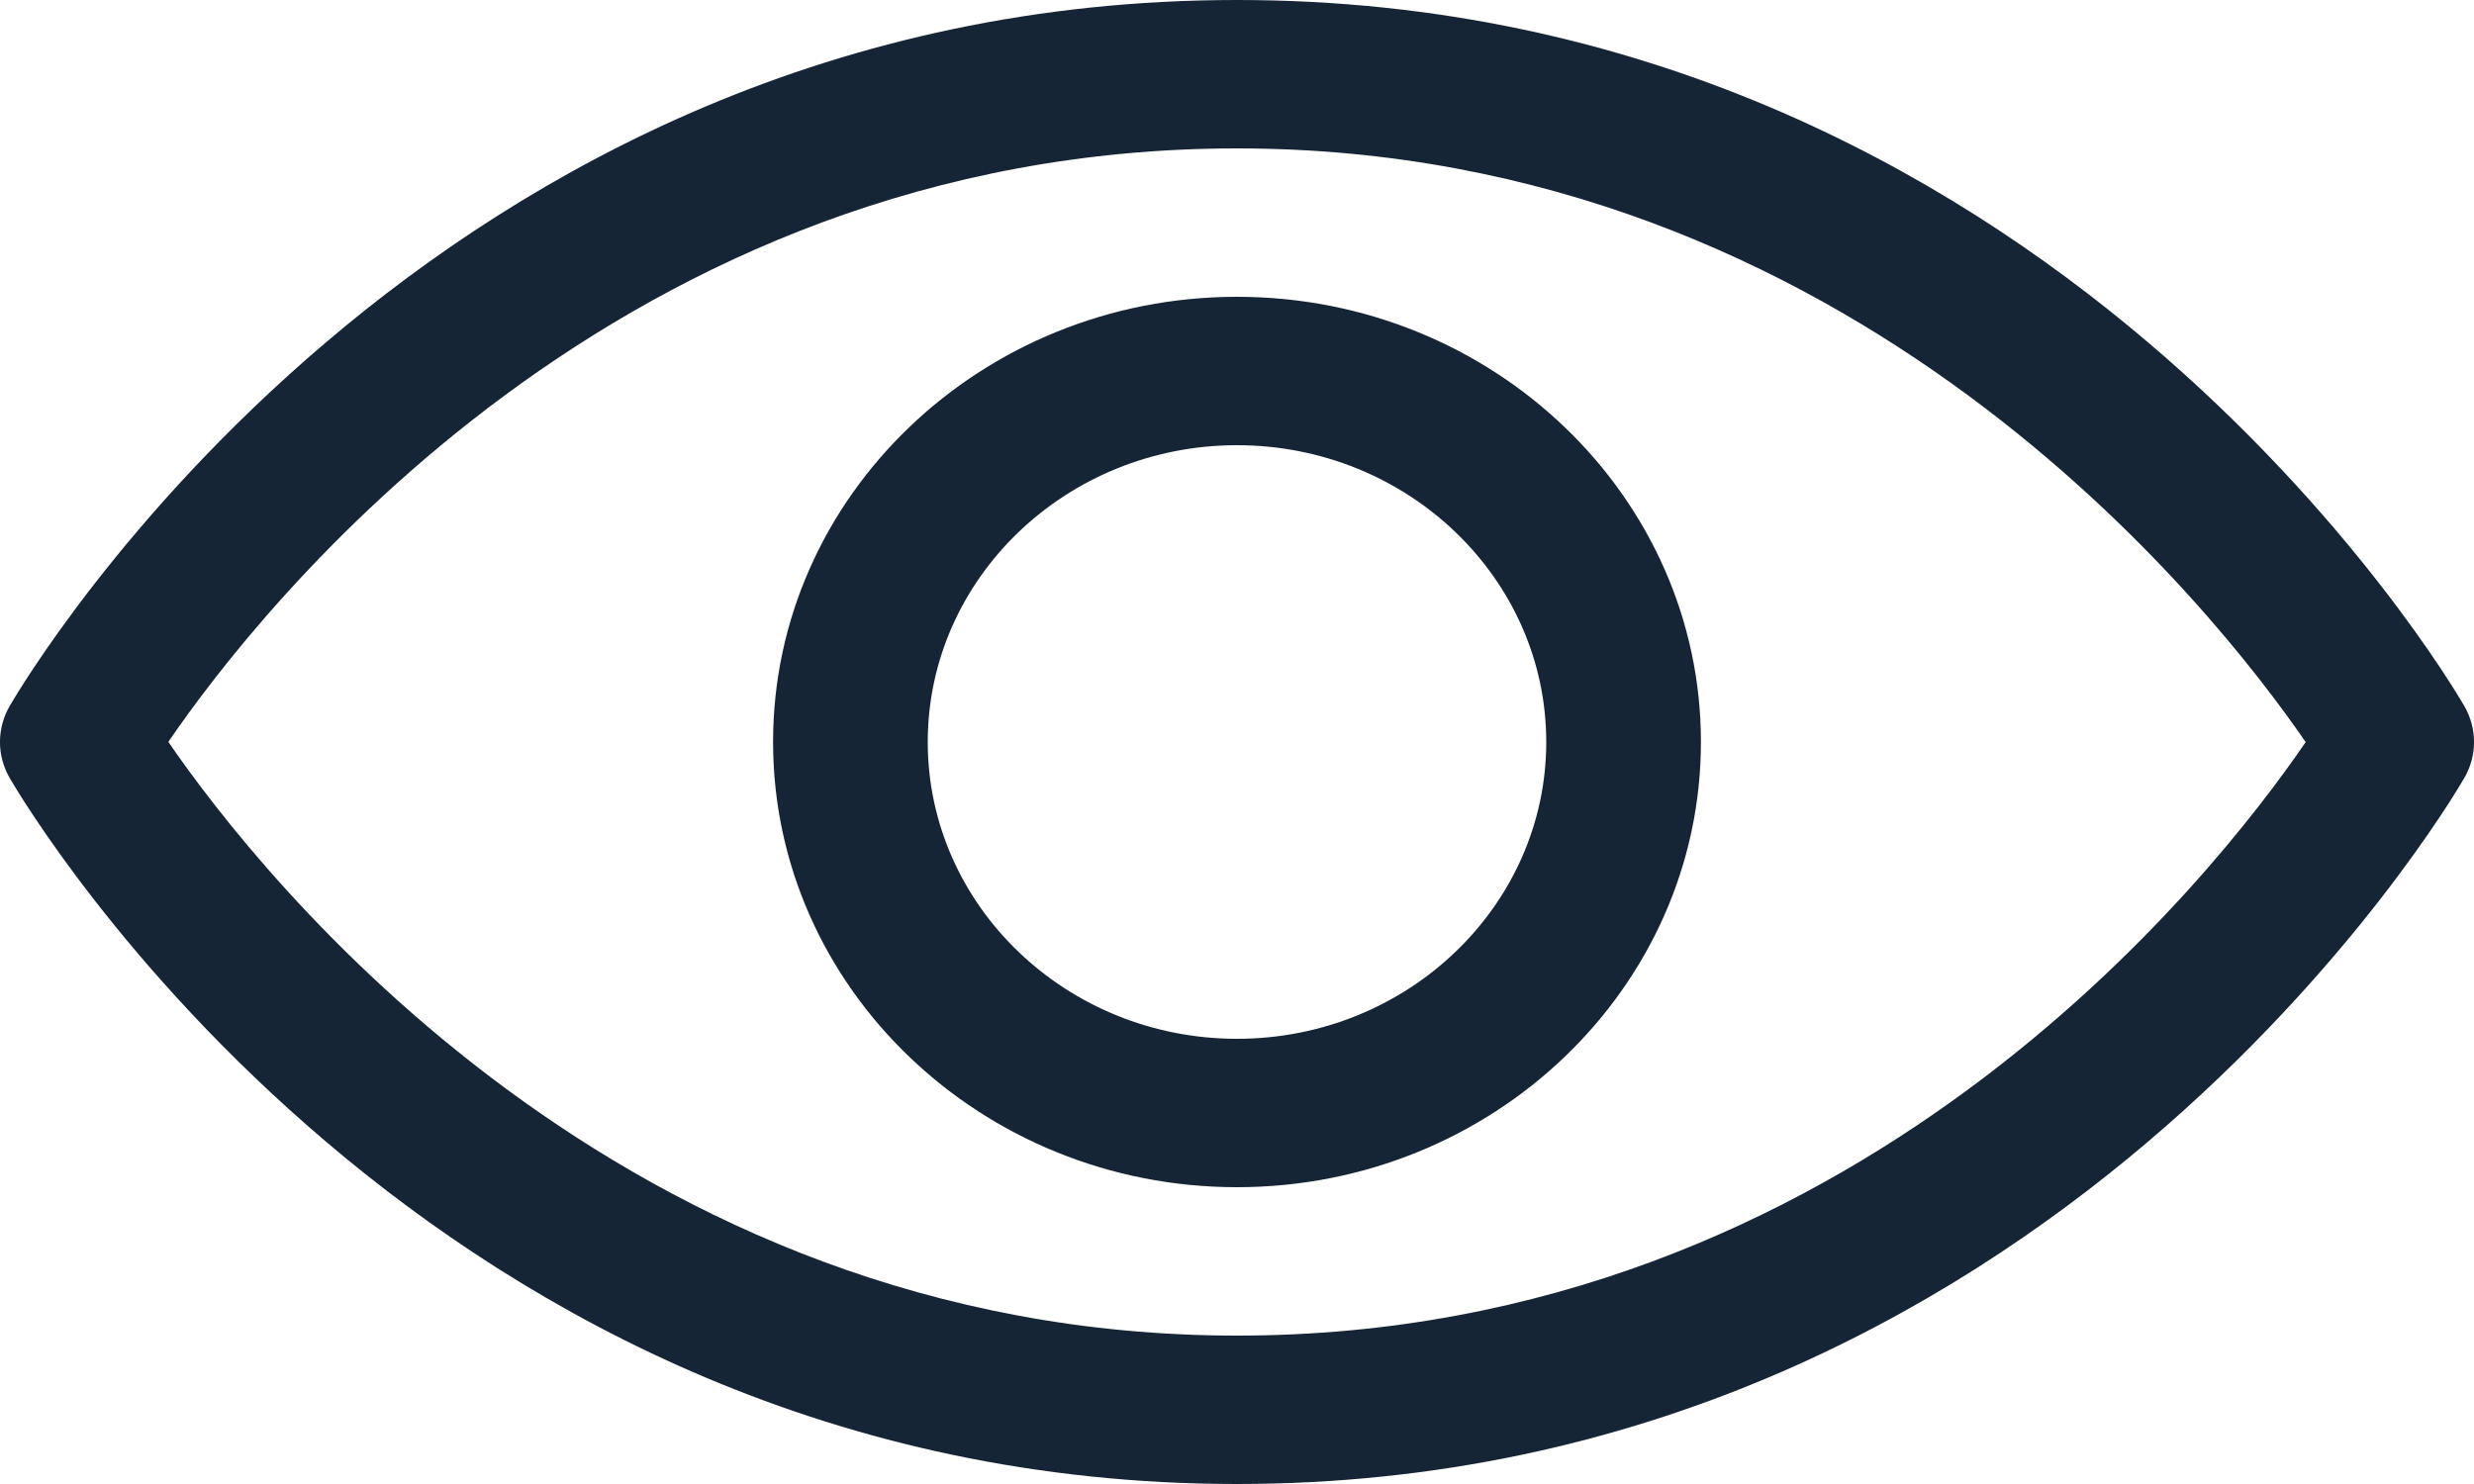 <svg width="25" height="15" viewBox="0 0 25 15" fill="none" xmlns="http://www.w3.org/2000/svg">
<path d="M12.5 15C4.322 15 0.267 8.155 0.098 7.864C-0.033 7.638 -0.033 7.362 0.098 7.136C0.267 6.845 4.322 0 12.5 0C20.678 0 24.733 6.845 24.902 7.136C25.033 7.362 25.033 7.638 24.902 7.864C24.733 8.155 20.678 15 12.5 15ZM1.701 7.499C2.63 8.851 6.279 13.5 12.5 13.5C18.741 13.5 22.374 8.855 23.299 7.501C22.37 6.149 18.721 1.5 12.5 1.5C6.259 1.5 2.626 6.145 1.701 7.499ZM12.5 12C9.915 12 7.812 9.981 7.812 7.5C7.812 5.019 9.915 3 12.5 3C15.085 3 17.188 5.019 17.188 7.5C17.188 9.981 15.085 12 12.5 12ZM12.5 4.5C10.777 4.5 9.375 5.846 9.375 7.5C9.375 9.154 10.777 10.5 12.5 10.5C14.223 10.5 15.625 9.154 15.625 7.5C15.625 5.846 14.223 4.5 12.5 4.5Z" fill="#152536"/>
</svg>
